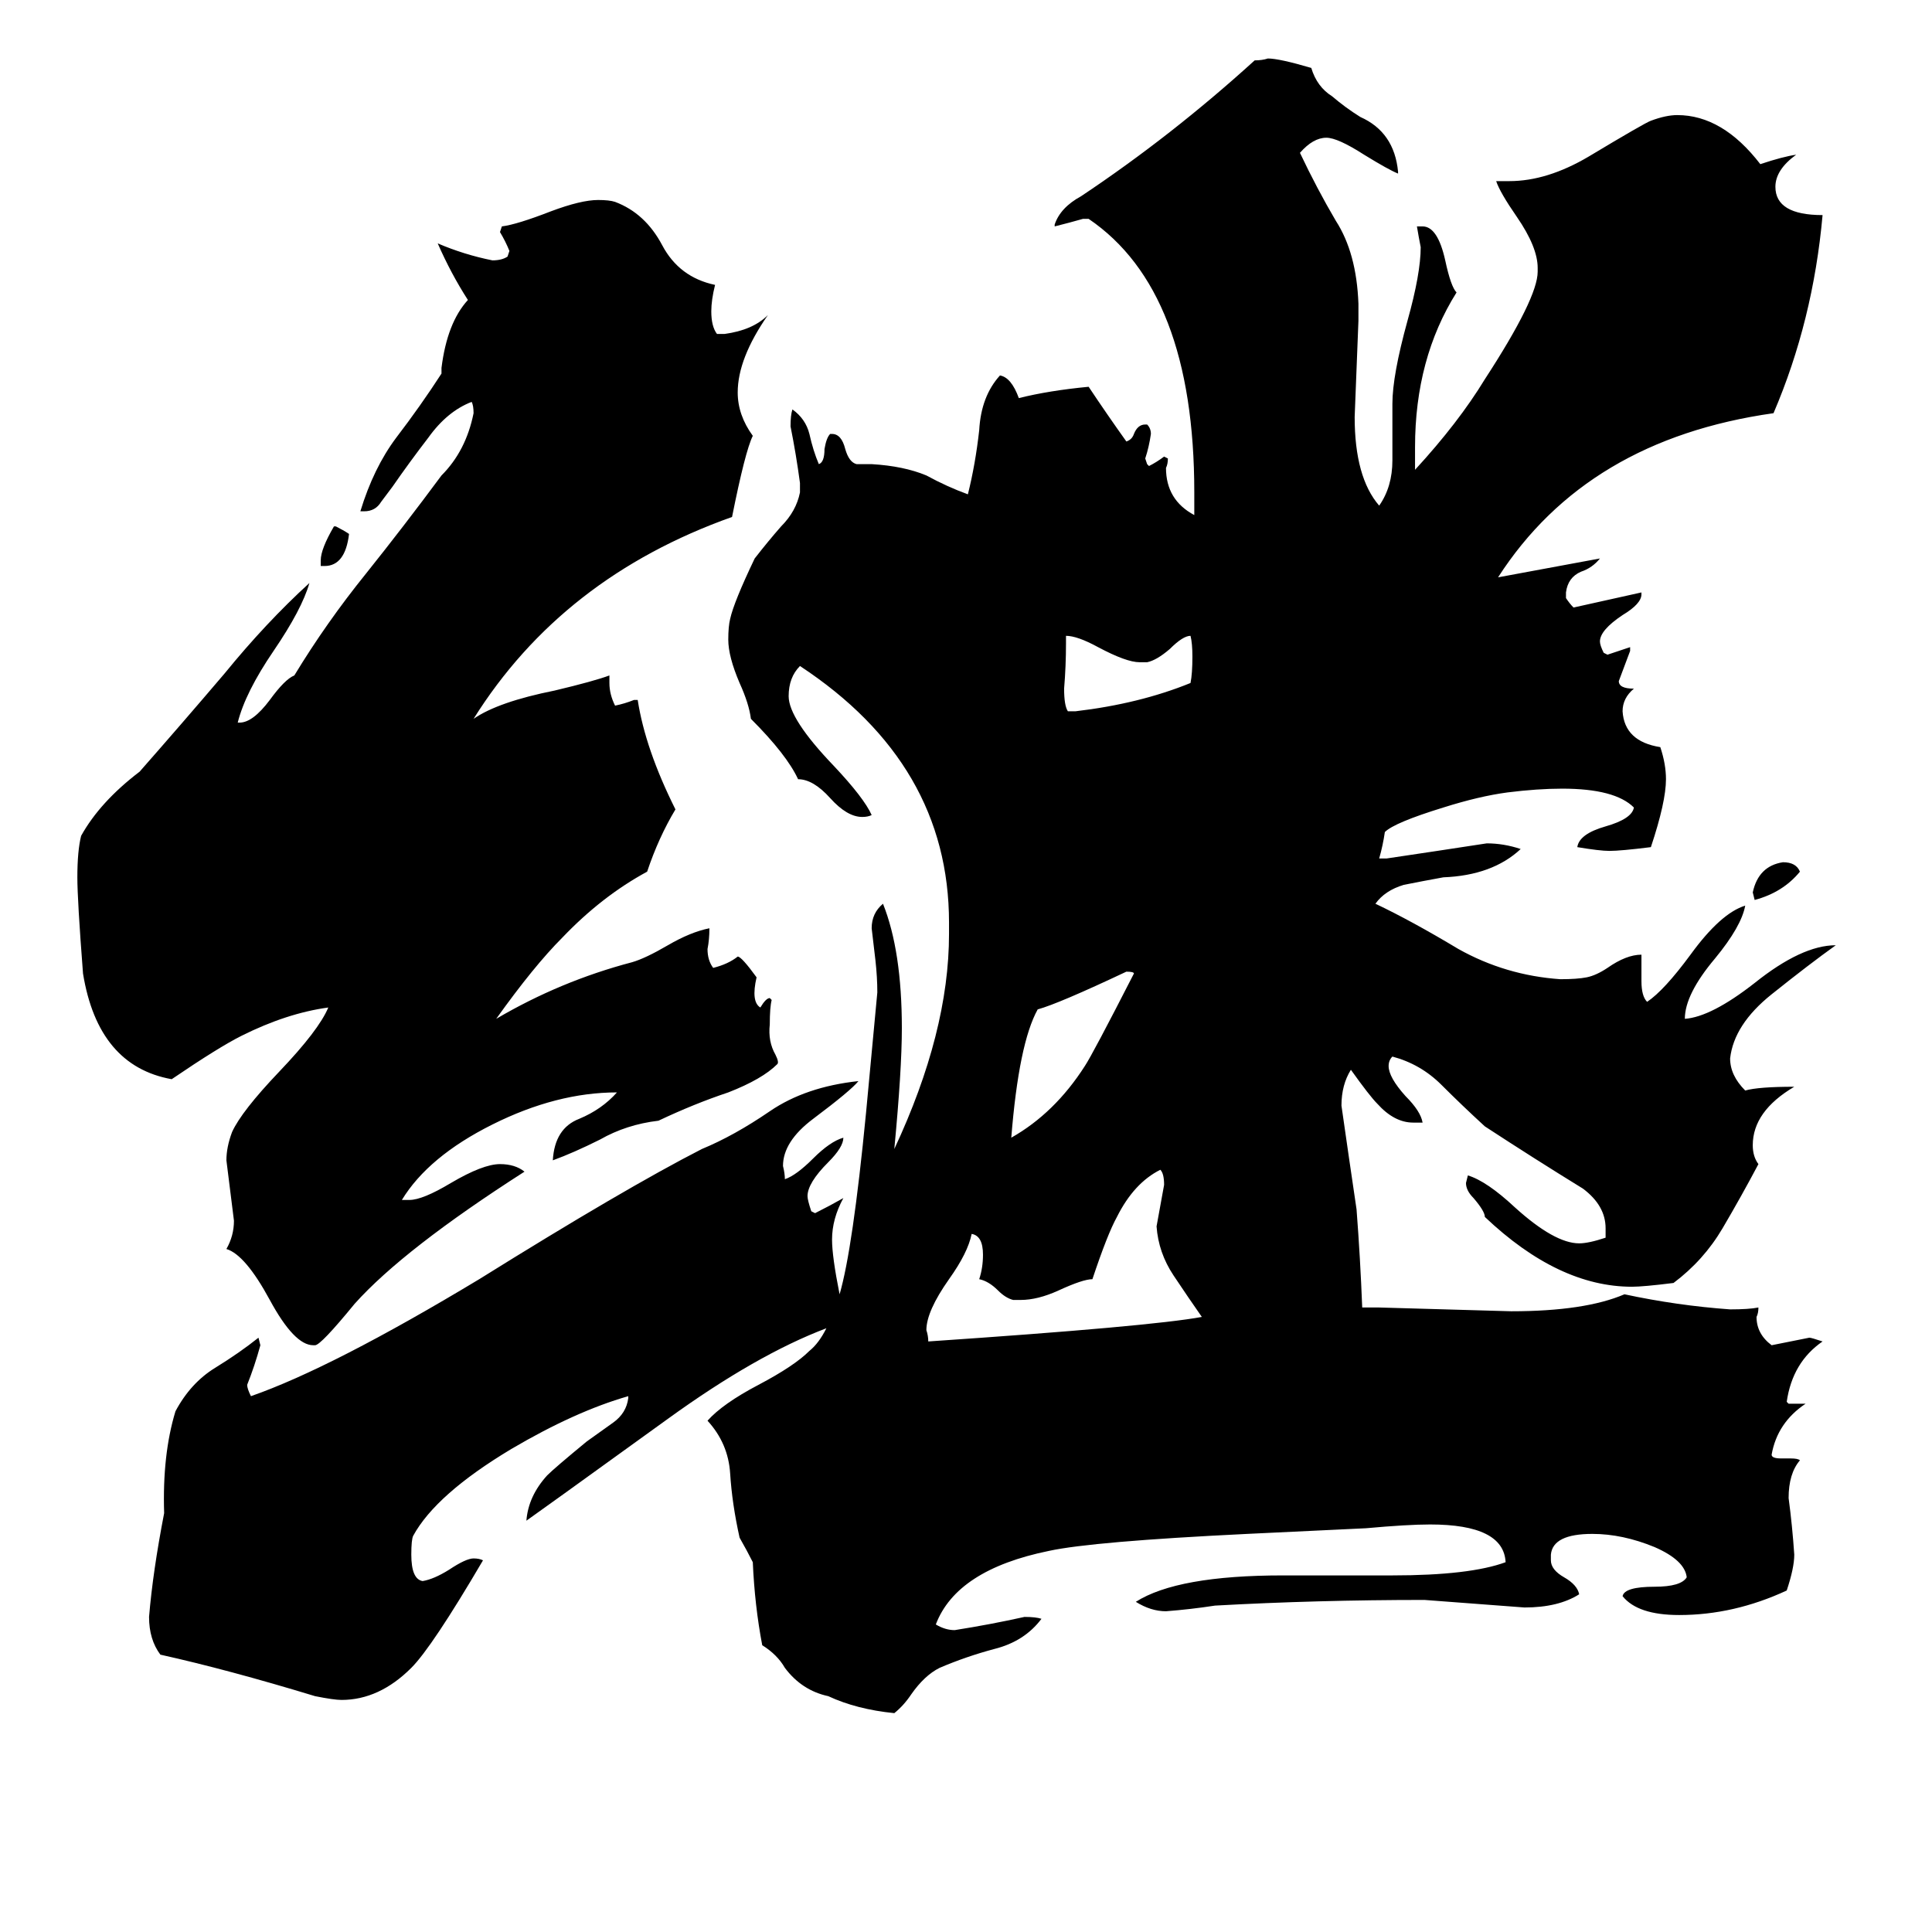 <svg xmlns="http://www.w3.org/2000/svg" viewBox="0 -800 1024 1024">
	<path fill="#000000" d="M172 -500H170V-503Q170 -509 177 -521H178Q182 -519 185 -517Q183 -500 172 -500ZM293 -185Q294 -202 307 -207Q319 -212 327 -221Q295 -221 261 -204Q227 -187 213 -164H217Q224 -164 239 -173Q256 -183 265 -183Q273 -183 278 -179Q214 -138 188 -109Q170 -87 167 -87H166Q156 -87 143 -111Q130 -135 120 -138Q124 -145 124 -153Q122 -169 120 -185Q120 -192 123 -200Q128 -211 148 -232Q169 -254 174 -266Q152 -263 128 -251Q116 -245 91 -228Q52 -235 44 -284Q41 -323 41 -335Q41 -349 43 -357Q53 -375 74 -391Q96 -416 119 -443Q141 -470 164 -491Q160 -477 145 -455Q130 -433 126 -417H127Q134 -417 143 -429Q151 -440 156 -442Q173 -470 194 -496Q214 -521 234 -548Q247 -561 251 -581Q251 -585 250 -587Q237 -582 227 -568Q217 -555 208 -542Q205 -538 202 -534Q199 -529 193 -529H191Q198 -552 210 -568Q223 -585 234 -602V-605Q237 -629 248 -641Q239 -655 232 -671Q246 -665 261 -662Q266 -662 269 -664L270 -667Q268 -672 265 -677L266 -680Q274 -681 292 -688Q308 -694 317 -694Q323 -694 326 -693Q342 -687 351 -670Q360 -653 379 -649Q377 -641 377 -635Q377 -627 380 -623H384Q399 -625 407 -633Q391 -610 391 -592Q391 -580 399 -569Q395 -561 388 -526Q298 -494 251 -419Q264 -428 294 -434Q315 -439 323 -442V-438Q323 -432 326 -426Q331 -427 336 -429H338Q342 -403 358 -371Q349 -356 343 -338Q319 -325 298 -303Q283 -288 263 -260Q297 -280 335 -290Q342 -292 354 -299Q366 -306 376 -308Q376 -302 375 -297Q375 -291 378 -287Q386 -289 391 -293Q393 -293 401 -282Q398 -269 403 -266Q406 -271 408 -271L409 -270Q408 -266 408 -257Q407 -248 411 -241Q413 -237 412 -236Q404 -228 386 -221Q368 -215 349 -206Q332 -204 318 -196Q304 -189 293 -185ZM954 -338Q945 -327 930 -323L929 -327Q932 -341 945 -343Q952 -343 954 -338ZM608 -449H604Q597 -449 582 -457Q571 -463 565 -463V-459Q565 -447 564 -435Q564 -426 566 -423H570Q604 -427 631 -438Q632 -443 632 -452Q632 -459 631 -463Q627 -463 620 -456Q613 -450 608 -449ZM597 -285Q561 -268 550 -265Q540 -247 536 -197Q559 -210 575 -235Q579 -241 601 -284Q601 -285 597 -285ZM541 -111H537Q533 -112 529 -116Q524 -121 519 -122Q521 -128 521 -135Q521 -145 515 -146Q513 -136 503 -122Q491 -105 491 -95Q492 -92 492 -89Q610 -97 637 -102Q630 -112 622 -124Q614 -136 613 -150Q615 -161 617 -172Q617 -178 615 -180Q601 -173 592 -155Q587 -146 579 -122Q574 -122 561 -116Q550 -111 541 -111ZM445 -114Q452 -138 459 -210Q462 -242 465 -274Q465 -282 464 -291Q463 -299 462 -308Q462 -316 468 -321Q478 -296 478 -255Q478 -233 474 -191Q503 -253 503 -305V-311Q503 -395 424 -447Q418 -441 418 -431Q418 -419 442 -394Q458 -377 462 -368Q460 -367 457 -367Q449 -367 440 -377Q431 -387 423 -387Q417 -400 398 -419Q397 -427 392 -438Q386 -452 386 -461Q386 -468 387 -472Q389 -481 400 -504Q407 -513 414 -521Q422 -529 424 -539V-544Q422 -559 419 -574Q419 -580 420 -583Q427 -578 429 -570Q431 -561 434 -554Q437 -555 437 -562Q438 -568 440 -570H441Q446 -570 448 -562Q450 -555 454 -554H462Q479 -553 491 -548Q502 -542 513 -538Q517 -554 519 -572Q520 -590 530 -601Q536 -600 540 -589Q556 -593 577 -595Q587 -580 597 -566Q600 -567 601 -570Q603 -575 607 -575H608Q610 -573 610 -570Q609 -563 607 -557L608 -554L609 -553Q613 -555 617 -558L619 -557Q619 -554 618 -552Q618 -535 633 -527V-539Q633 -646 577 -684H574Q567 -682 559 -680V-681Q562 -690 573 -696Q621 -728 665 -768Q669 -768 672 -769Q678 -769 695 -764Q698 -754 706 -749Q713 -743 721 -738Q739 -730 741 -709V-708Q736 -710 723 -718Q709 -727 703 -727Q696 -727 689 -719Q698 -700 708 -683Q719 -666 720 -639V-630Q719 -604 718 -579Q718 -547 731 -532Q738 -542 738 -556V-586Q738 -601 746 -630Q753 -655 753 -669Q752 -674 751 -680H754Q762 -680 766 -662Q769 -648 772 -645Q750 -610 750 -563V-551Q773 -576 787 -599Q815 -642 815 -656V-658Q815 -669 804 -685Q795 -698 793 -704H800Q820 -704 842 -717Q872 -735 875 -736Q883 -739 889 -739Q913 -739 933 -713Q945 -717 952 -718Q941 -710 941 -701Q941 -686 966 -686Q961 -630 940 -581Q841 -567 794 -494Q821 -499 848 -504Q844 -499 838 -497Q831 -494 830 -486V-483Q832 -480 834 -478Q852 -482 870 -486V-485Q870 -480 860 -474Q848 -466 848 -460Q848 -458 850 -454L852 -453Q858 -455 864 -457V-455Q861 -447 858 -439Q858 -435 866 -435Q860 -430 860 -423Q861 -407 880 -404Q883 -395 883 -387Q883 -375 875 -351Q859 -349 853 -349Q848 -349 836 -351Q837 -358 851 -362Q865 -366 866 -372Q856 -382 828 -382Q815 -382 799 -380Q784 -378 765 -372Q739 -364 734 -359Q733 -352 731 -345H735Q762 -349 788 -353Q797 -353 806 -350Q791 -336 765 -335Q754 -333 744 -331Q734 -328 729 -321Q748 -312 773 -297Q798 -283 827 -281Q836 -281 841 -282Q846 -283 852 -287Q862 -294 870 -294V-280Q870 -272 873 -269Q882 -275 896 -294Q912 -316 925 -320Q923 -309 909 -292Q893 -273 893 -260Q907 -261 930 -279Q955 -299 973 -299Q959 -289 939 -273Q919 -257 917 -239Q917 -230 925 -222Q932 -224 951 -224Q929 -211 929 -193Q929 -187 932 -183Q923 -166 913 -149Q903 -132 887 -120Q871 -118 865 -118Q826 -118 787 -155Q787 -158 781 -165Q777 -169 777 -173L778 -177Q788 -174 803 -160Q824 -141 837 -141Q842 -141 851 -144V-149Q851 -161 839 -170Q813 -186 787 -203Q775 -214 764 -225Q753 -236 738 -240Q736 -238 736 -235Q736 -229 745 -219Q753 -211 754 -205H749Q739 -205 730 -215Q726 -219 716 -233Q711 -225 711 -214Q715 -186 719 -159Q721 -133 722 -107H731Q766 -106 801 -105Q840 -105 861 -114Q889 -108 917 -106Q927 -106 932 -107Q932 -104 931 -102Q931 -93 939 -87Q949 -89 959 -91Q960 -91 966 -89Q950 -78 947 -57L948 -56H957Q942 -46 939 -29Q939 -27 944 -27H949Q953 -27 954 -26Q948 -19 948 -6Q950 9 951 24Q951 31 947 43Q919 56 890 56Q868 56 860 46Q861 41 877 41Q891 41 894 36Q893 27 877 20Q860 13 844 13Q823 13 822 24V27Q822 32 829 36Q836 40 837 45Q826 52 808 52Q782 50 755 48Q698 48 644 51Q631 53 618 54Q610 54 602 49Q624 35 680 35H738Q779 35 798 28Q797 8 758 8Q746 8 724 10L661 13Q579 17 556 22Q507 32 496 61Q501 64 506 64Q525 61 543 57Q549 57 552 58Q543 70 527 74Q512 78 498 84Q490 88 483 98Q479 104 474 108Q454 106 439 99Q425 96 416 84Q412 77 404 72Q400 51 399 28Q396 22 392 15Q388 -3 387 -19Q386 -35 375 -47Q383 -56 402 -66Q421 -76 429 -84Q434 -88 438 -96Q401 -82 354 -48Q282 4 279 6Q280 -7 290 -18Q294 -22 311 -36Q318 -41 325 -46Q332 -51 333 -59V-60Q305 -52 271 -32Q231 -8 219 14Q218 16 218 24Q218 37 224 38Q230 37 238 32Q247 26 251 26Q254 26 256 27Q229 73 218 84Q201 101 181 101Q177 101 167 99Q121 85 85 77Q79 69 79 57Q81 33 87 2Q86 -29 93 -52Q101 -67 114 -75Q127 -83 137 -91L138 -87Q135 -76 131 -66Q131 -64 133 -60Q176 -75 254 -122Q331 -170 372 -191Q389 -198 408 -211Q427 -224 455 -227Q451 -222 431 -207Q415 -195 415 -182Q416 -178 416 -175Q422 -177 431 -186Q440 -195 447 -197Q447 -192 439 -184Q428 -173 428 -166Q428 -164 430 -158L432 -157Q440 -161 447 -165Q441 -154 441 -143Q441 -134 445 -114Z"/>
</svg>